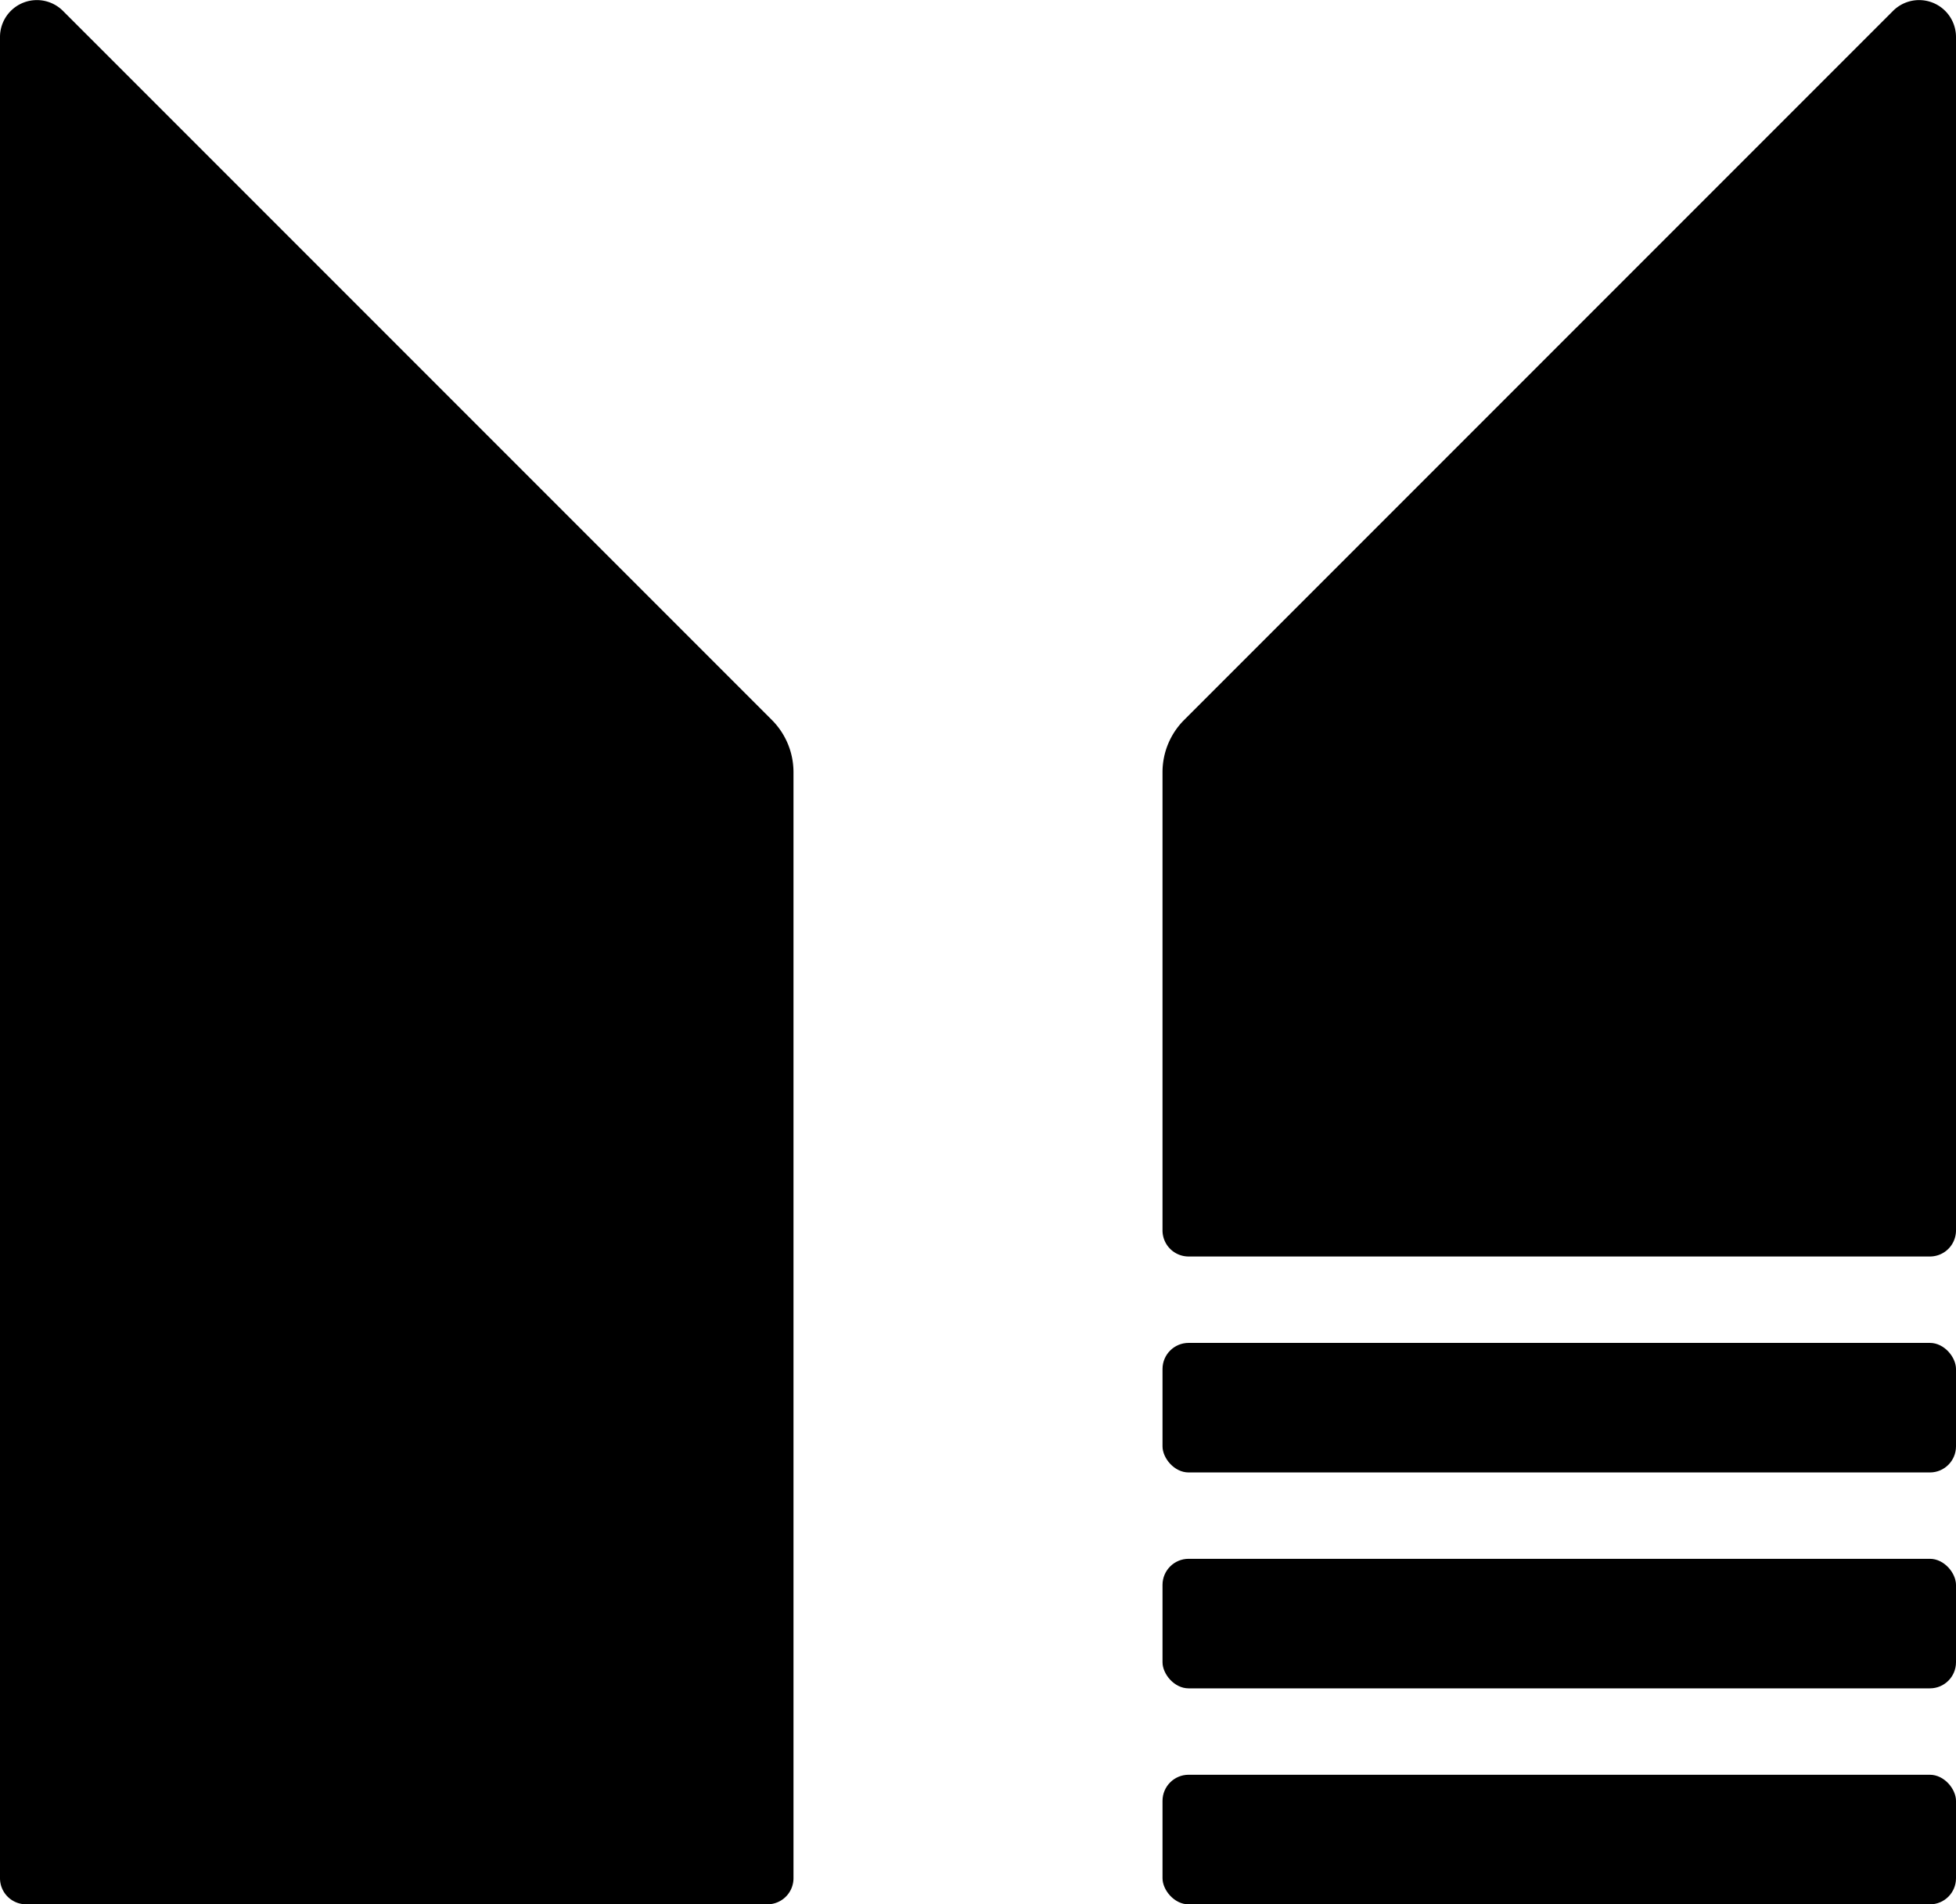 <svg id="md3" xmlns="http://www.w3.org/2000/svg" viewBox="0 0 420 408.82"><g fill="currentColor" id="md3-2" data-name="md3"><path id="left" d="M170.38,165.76a15.84,15.84,0,0,0-4.64-11.2L13.51,2.33A7.92,7.92,0,0,0,0,7.93V403.21a5.6,5.6,0,0,0,5.6,5.6H164.78a5.6,5.6,0,0,0,5.6-5.6Z"/><rect id="line3" x="249.62" y="381" width="170.38" height="27.82" rx="5.6"/><rect id="line2" x="249.62" y="334.64" width="170.38" height="27.81" rx="5.6"/><rect id="line1" x="249.62" y="288.29" width="170.38" height="27.81" rx="5.6"/><path id="right" d="M420,7.93a7.92,7.92,0,0,0-13.51-5.6L254.26,154.56a15.84,15.84,0,0,0-4.64,11.2v98.38a5.6,5.6,0,0,0,5.6,5.6H414.4a5.6,5.6,0,0,0,5.6-5.6Z"/></g></svg>